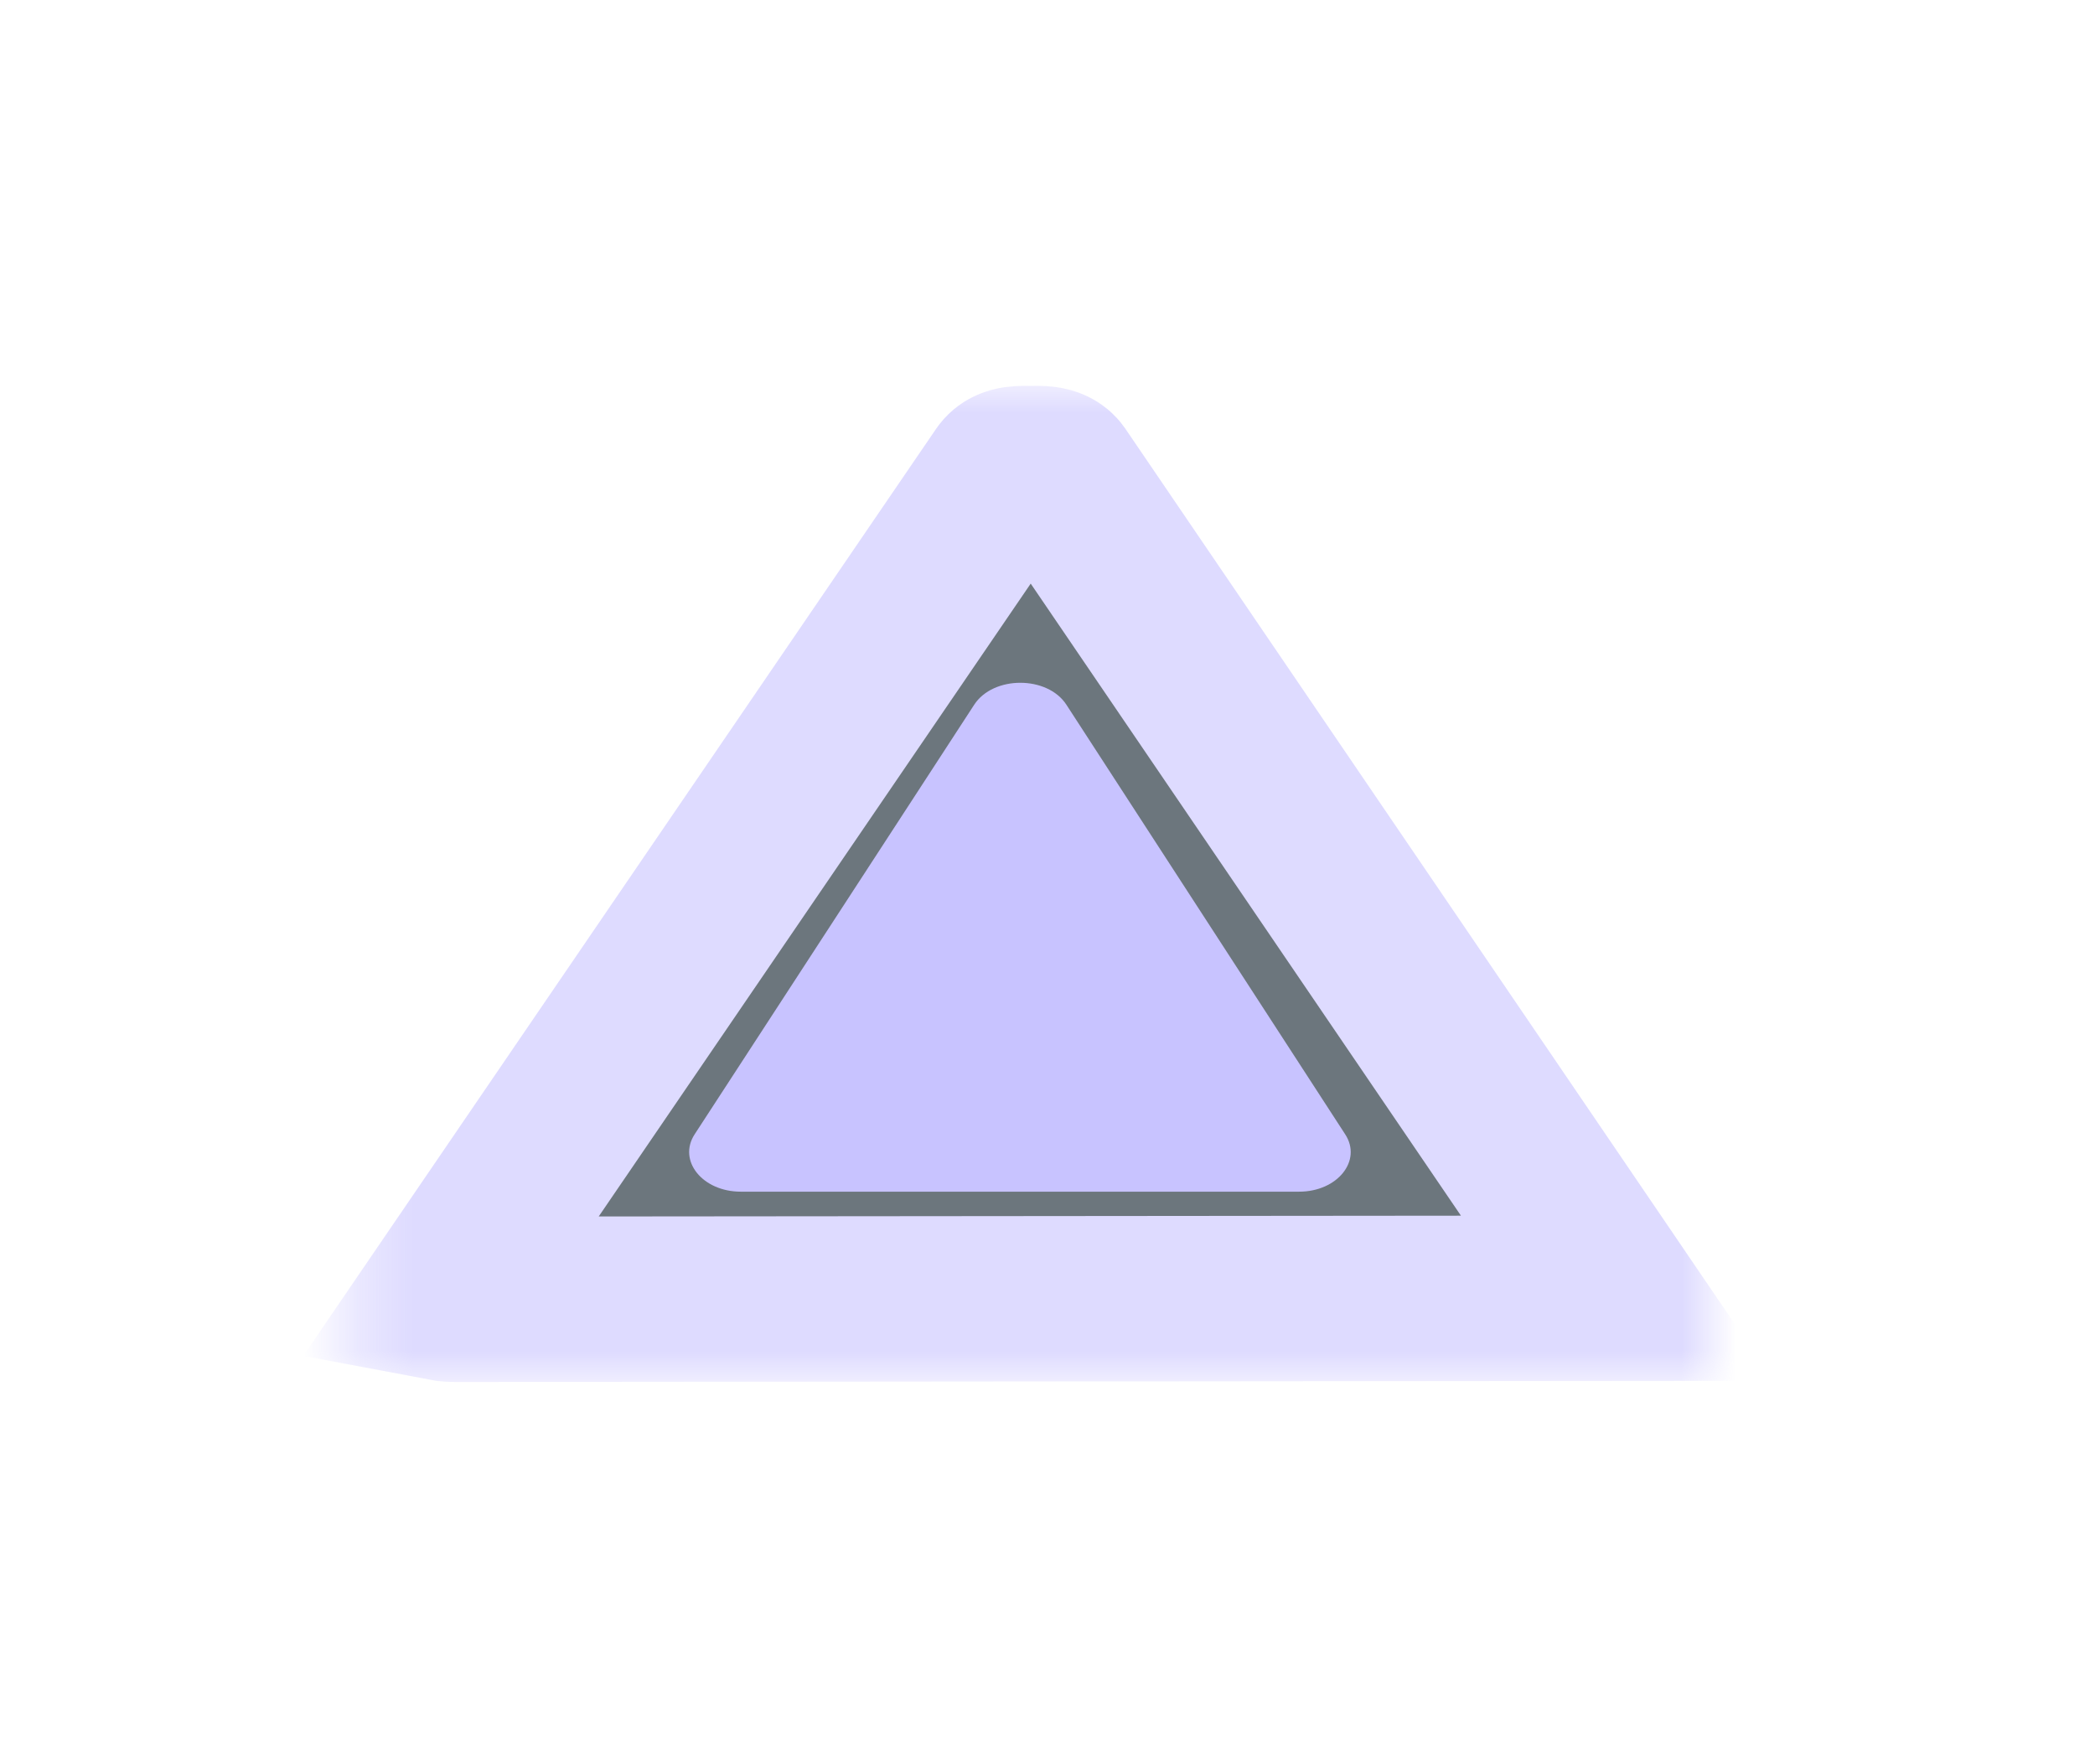 <?xml version="1.0" encoding="UTF-8"?>
<svg width="38px" height="32px" viewBox="0 0 38 32" version="1.1" xmlns="http://www.w3.org/2000/svg" xmlns:xlink="http://www.w3.org/1999/xlink">
    <!-- Generator: Sketch 62 (91390) - https://sketch.com -->
    <title>Group 26 Copy 2</title>
    <desc>Created with Sketch.</desc>
    <defs>
        <filter x="-102.6%" y="-78.0%" width="300.4%" height="254.5%" filterUnits="objectBoundingBox" id="filter-1">
            <feMorphology radius="2" operator="dilate" in="SourceAlpha" result="shadowSpreadOuter1"></feMorphology>
            <feOffset dx="0" dy="0" in="shadowSpreadOuter1" result="shadowOffsetOuter1"></feOffset>
            <feGaussianBlur stdDeviation="3.5" in="shadowOffsetOuter1" result="shadowBlurOuter1"></feGaussianBlur>
            <feColorMatrix values="0 0 0 0 0.427   0 0 0 0 0.392   0 0 0 0 0.961  0 0 0 0.5 0" type="matrix" in="shadowBlurOuter1" result="shadowMatrixOuter1"></feColorMatrix>
            <feMerge>
                <feMergeNode in="shadowMatrixOuter1"></feMergeNode>
                <feMergeNode in="SourceGraphic"></feMergeNode>
            </feMerge>
        </filter>
        <polygon id="path-2" points="0 0 18.067 0 18.067 24.636 0 24.636"></polygon>
    </defs>
    <g id="Product" stroke="none" stroke-width="1" fill="none" fill-rule="evenodd">
        <g id="Group-26-Copy-2" transform="translate(18.5, 16.5) rotate(90) translate(-18.5, -16.5) translate(9, 4)">
            <g id="Group-5-Copy-8" filter="url(#filter-1)" opacity="0.603">
                <mask id="mask-3" fill="white">
                    <use xlink:href="#path-2"></use>
                </mask>
                <g id="Clip-4"></g>
                <path d="M16.548,1.667 L16.567,22.715 C16.567,22.801 16.563,22.89 16.548,22.969 L1.623,12.781 C1.479,12.682 1.5,12.46 1.5,12.303 C1.5,12.147 1.479,11.925 1.623,11.826 L16.548,1.667 Z" id="Fill-3" stroke="#C8C3FF" stroke-width="3" fill="#0B1C28" mask="url(#mask-3)"></path>
            </g>
            <path d="M14.615,17.564 C14.615,18.259 14.052,18.711 13.574,18.4 L5.782,13.329 C5.252,12.984 5.252,12.001 5.783,11.657 L13.575,6.6 C14.053,6.289 14.615,6.741 14.615,7.436 L14.615,17.564 Z" id="Fill-3" fill="#C8C3FF"></path>
        </g>
    </g>
</svg>